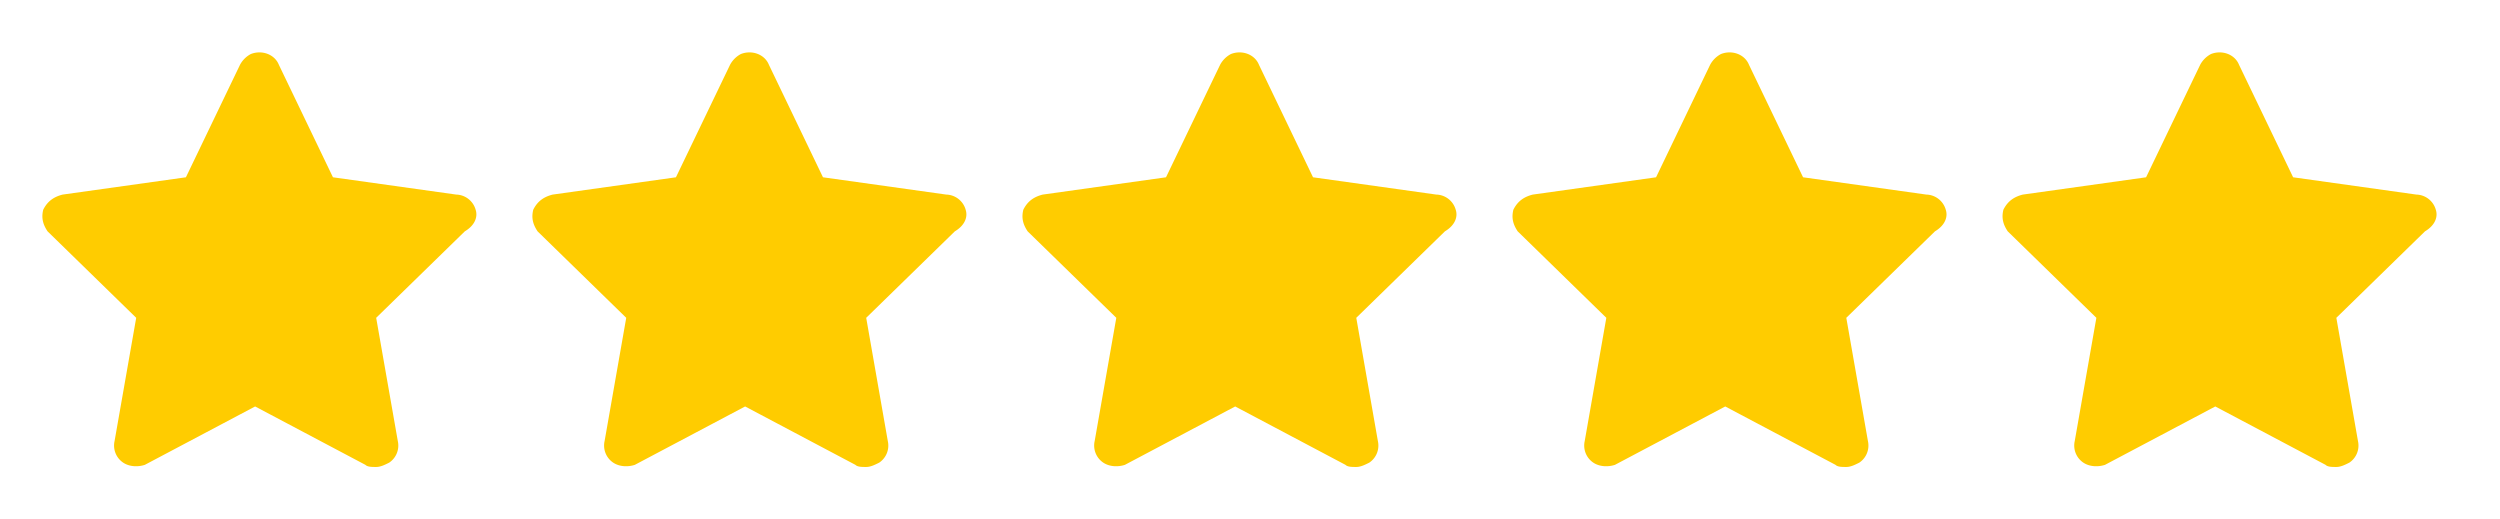 <svg width="106" height="22" fill="none" xmlns="http://www.w3.org/2000/svg"><path d="M20.167 8.892a.88.88 0 00-.825-.642l-5.225-.733-2.292-4.767c-.183-.458-.733-.641-1.192-.458a1.105 1.105 0 00-.458.458L7.883 7.517l-5.225.733c-.366.092-.641.275-.825.642-.091.367 0 .642.184.917l3.758 3.666-.917 5.225a.871.871 0 00.367.917c.275.183.642.183.917.092l4.675-2.475 4.675 2.475c.091.091.275.091.458.091s.367-.091.55-.183a.872.872 0 00.367-.917l-.917-5.225 3.758-3.666c.459-.275.55-.642.459-.917zm20.777 0a.88.88 0 00-.825-.642l-5.225-.733-2.291-4.767c-.184-.458-.734-.641-1.192-.458a1.104 1.104 0 00-.458.458L28.66 7.517l-5.225.733c-.367.092-.642.275-.825.642-.092.367 0 .642.183.917l3.759 3.666-.917 5.225a.871.871 0 00.367.917c.275.183.641.183.916.092l4.675-2.475 4.675 2.475c.092.091.275.091.459.091.183 0 .366-.091.55-.183a.871.871 0 00.366-.917l-.916-5.225 3.758-3.666c.458-.275.55-.642.458-.917zm20.778 0a.88.88 0 00-.825-.642l-5.225-.733-2.291-4.767c-.184-.458-.734-.641-1.192-.458a1.105 1.105 0 00-.458.458l-2.292 4.767-5.225.733c-.367.092-.642.275-.825.642-.092.367 0 .642.183.917l3.759 3.666-.917 5.225a.872.872 0 00.367.917c.275.183.641.183.916.092l4.675-2.475 4.675 2.475c.092.091.275.091.459.091.183 0 .366-.091.55-.183a.872.872 0 00.366-.917l-.916-5.225 3.758-3.666c.458-.275.55-.642.458-.917zm20.778 0a.88.88 0 00-.825-.642l-5.225-.733-2.292-4.767c-.183-.458-.733-.641-1.191-.458a1.105 1.105 0 00-.459.458l-2.291 4.767-5.225.733c-.367.092-.642.275-.825.642-.092.367 0 .642.183.917l3.758 3.666-.916 5.225a.872.872 0 00.366.917c.275.183.642.183.917.092l4.675-2.475 4.675 2.475c.092.091.275.091.458.091.184 0 .367-.091.55-.183a.872.872 0 00.367-.917l-.917-5.225 3.759-3.666c.458-.275.55-.642.458-.917zm20.778 0a.881.881 0 00-.825-.642l-5.225-.733-2.292-4.767c-.183-.458-.733-.641-1.192-.458a1.104 1.104 0 00-.458.458l-2.292 4.767-5.225.733c-.366.092-.641.275-.825.642-.091.367 0 .642.184.917l3.758 3.666-.917 5.225a.871.871 0 00.367.917c.275.183.642.183.917.092l4.675-2.475 4.675 2.475c.091.091.275.091.458.091s.367-.091.55-.183a.872.872 0 00.367-.917l-.917-5.225 3.758-3.666c.459-.275.55-.642.459-.917z" fill="#FC0"/></svg>